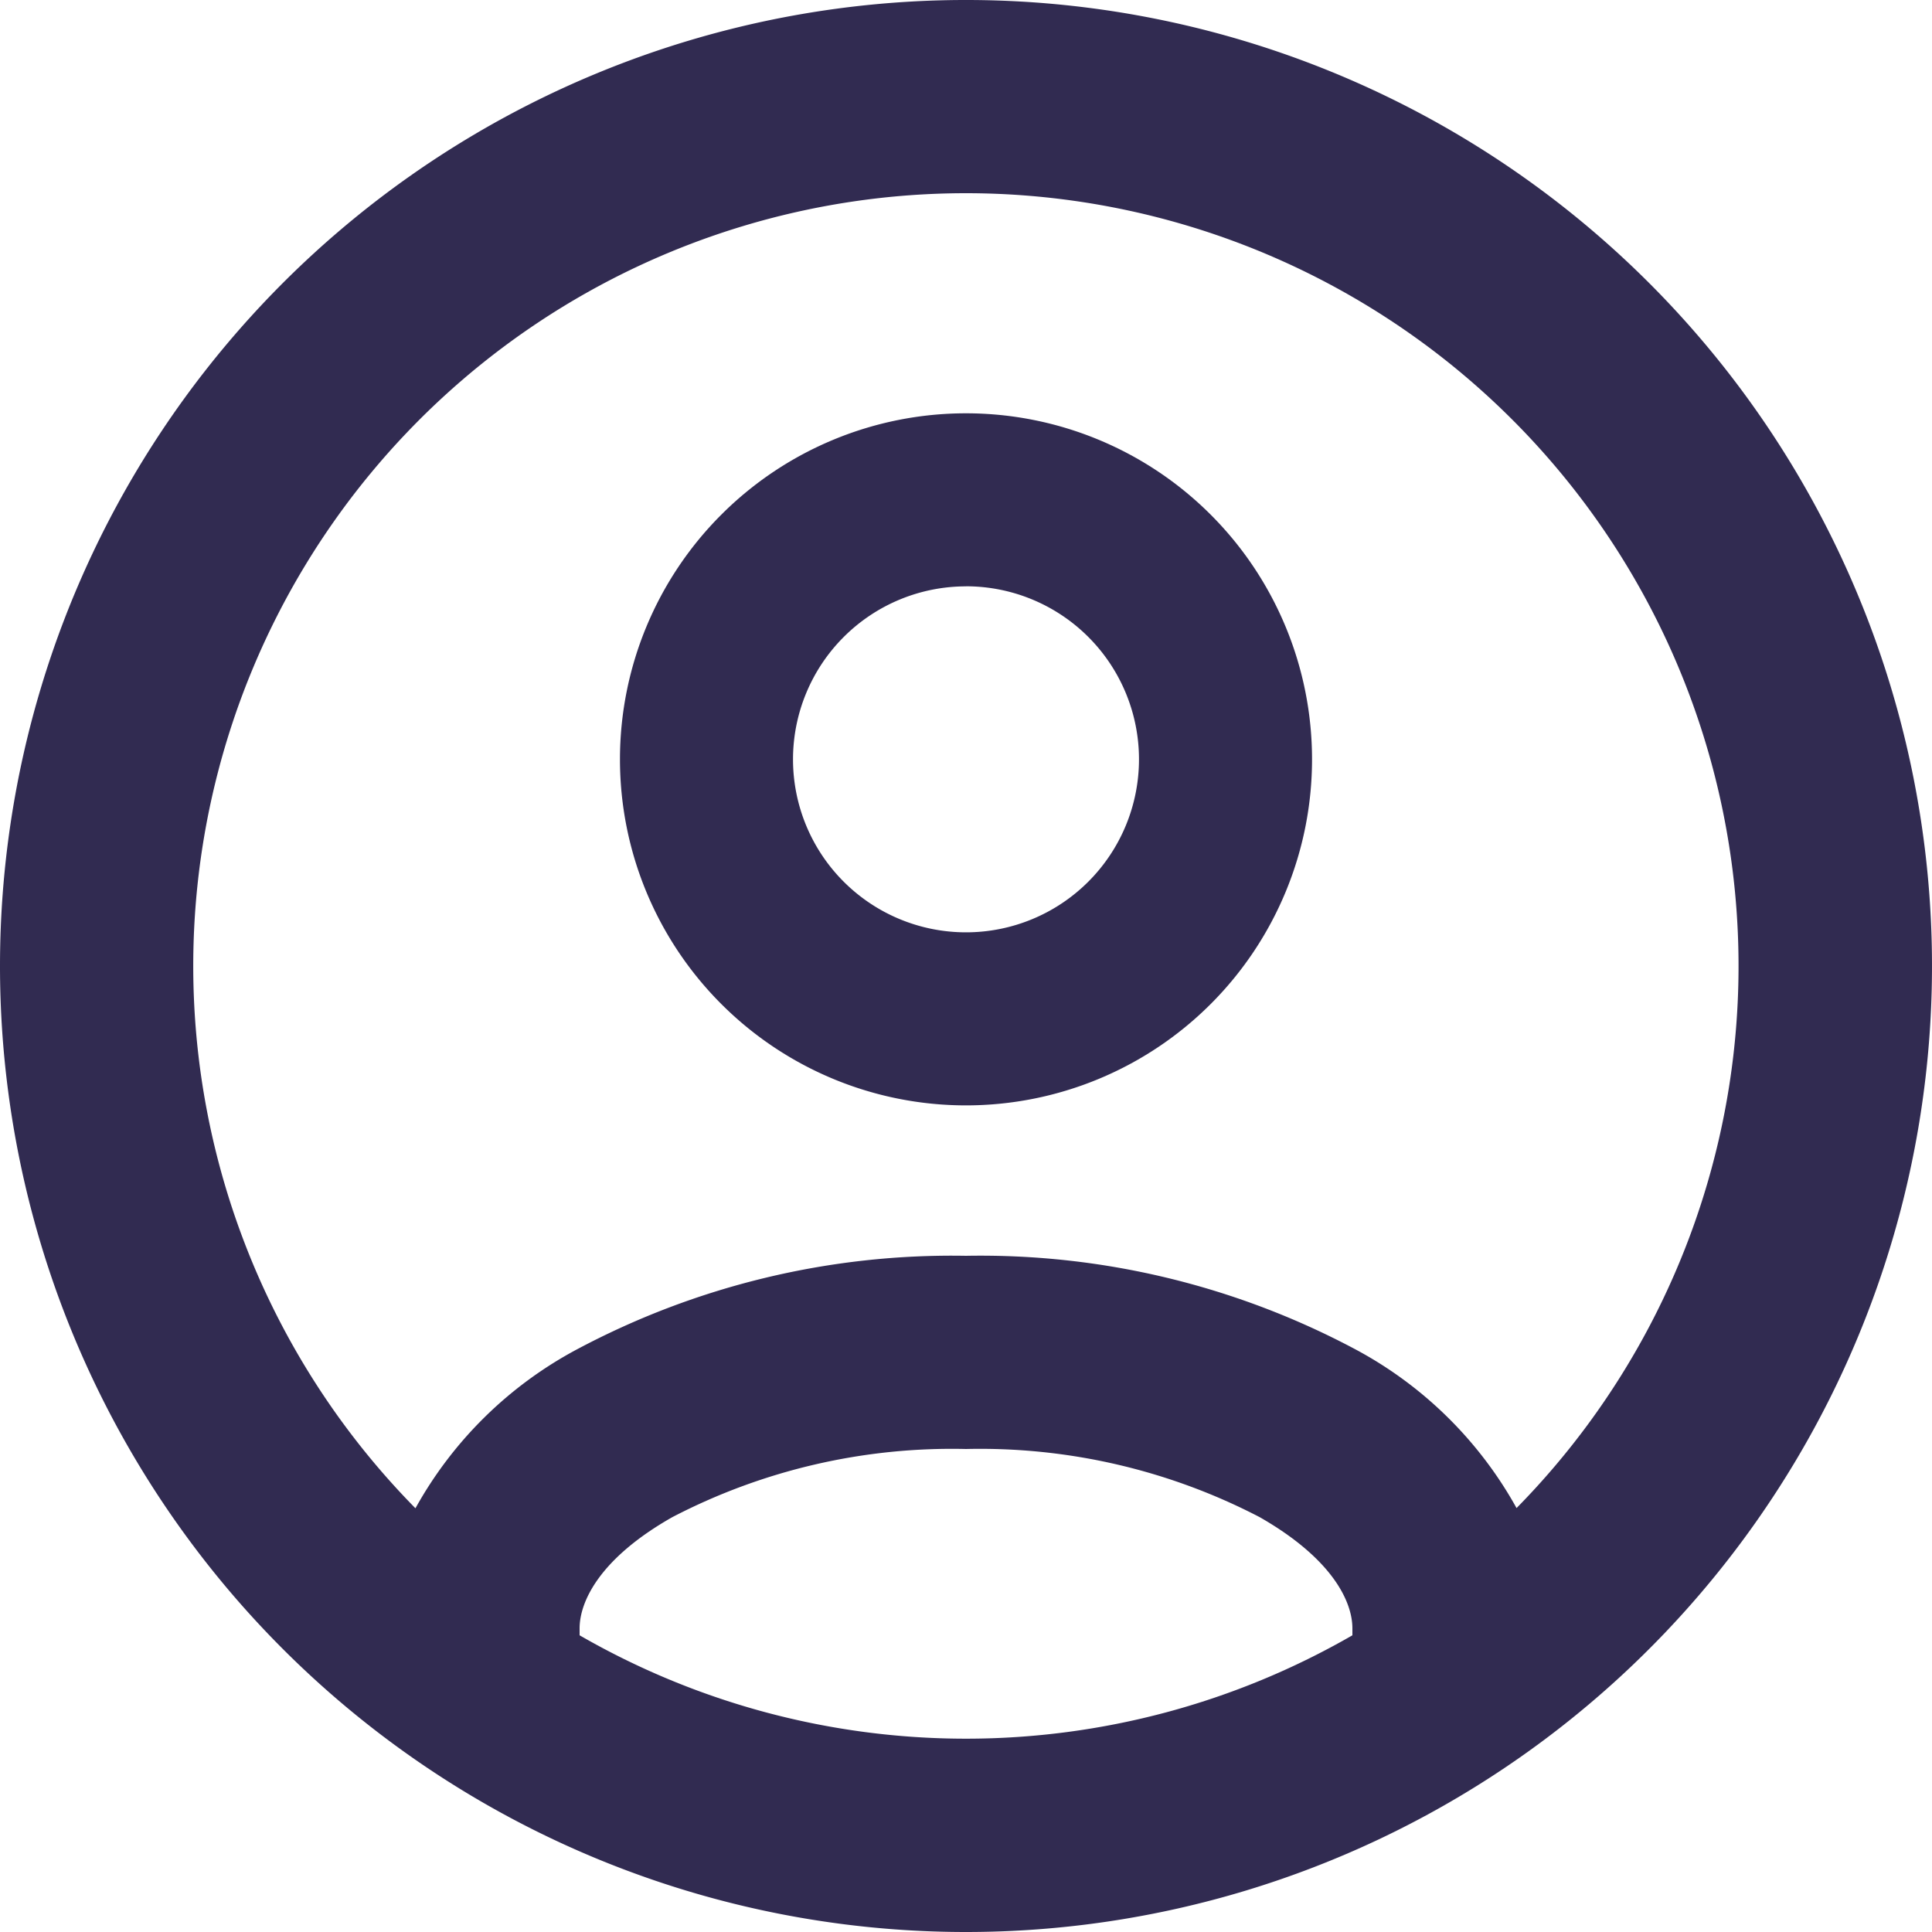 <svg id="user-circle-svgrepo-com" xmlns="http://www.w3.org/2000/svg" width="28" height="28" viewBox="0 0 28 28">
  <path id="Path_8973" data-name="Path 8973" d="M8,11.015a5.015,5.015,0,1,1,5.015,5.015A5.015,5.015,0,0,1,8,11.015Zm5.015-2.507a2.507,2.507,0,1,0,2.507,2.507A2.507,2.507,0,0,0,13.015,8.507Z" transform="translate(0.985 -0.01)" fill="#312b51" fill-rule="evenodd"/>
  <path id="Path_8974" data-name="Path 8974" d="M2,16A14,14,0,1,1,16,30,14,14,0,0,1,2,16ZM16,4.8A11.2,11.2,0,0,0,8.021,23.859a5.789,5.789,0,0,1,2.335-2.3A11.552,11.552,0,0,1,16,20.2a11.553,11.553,0,0,1,5.644,1.356,5.79,5.79,0,0,1,2.335,2.3A11.2,11.2,0,0,0,16,4.8Zm5.6,20.9c0-.024,0-.054,0-.1,0-.385-.286-1.008-1.345-1.613A8.782,8.782,0,0,0,16,23a8.782,8.782,0,0,0-4.255.987c-1.059.6-1.345,1.228-1.345,1.613,0,.049,0,.079,0,.1a11.214,11.214,0,0,0,11.2,0Z" transform="translate(-2 -2)" fill="#312b51" fill-rule="evenodd"/>
</svg>
